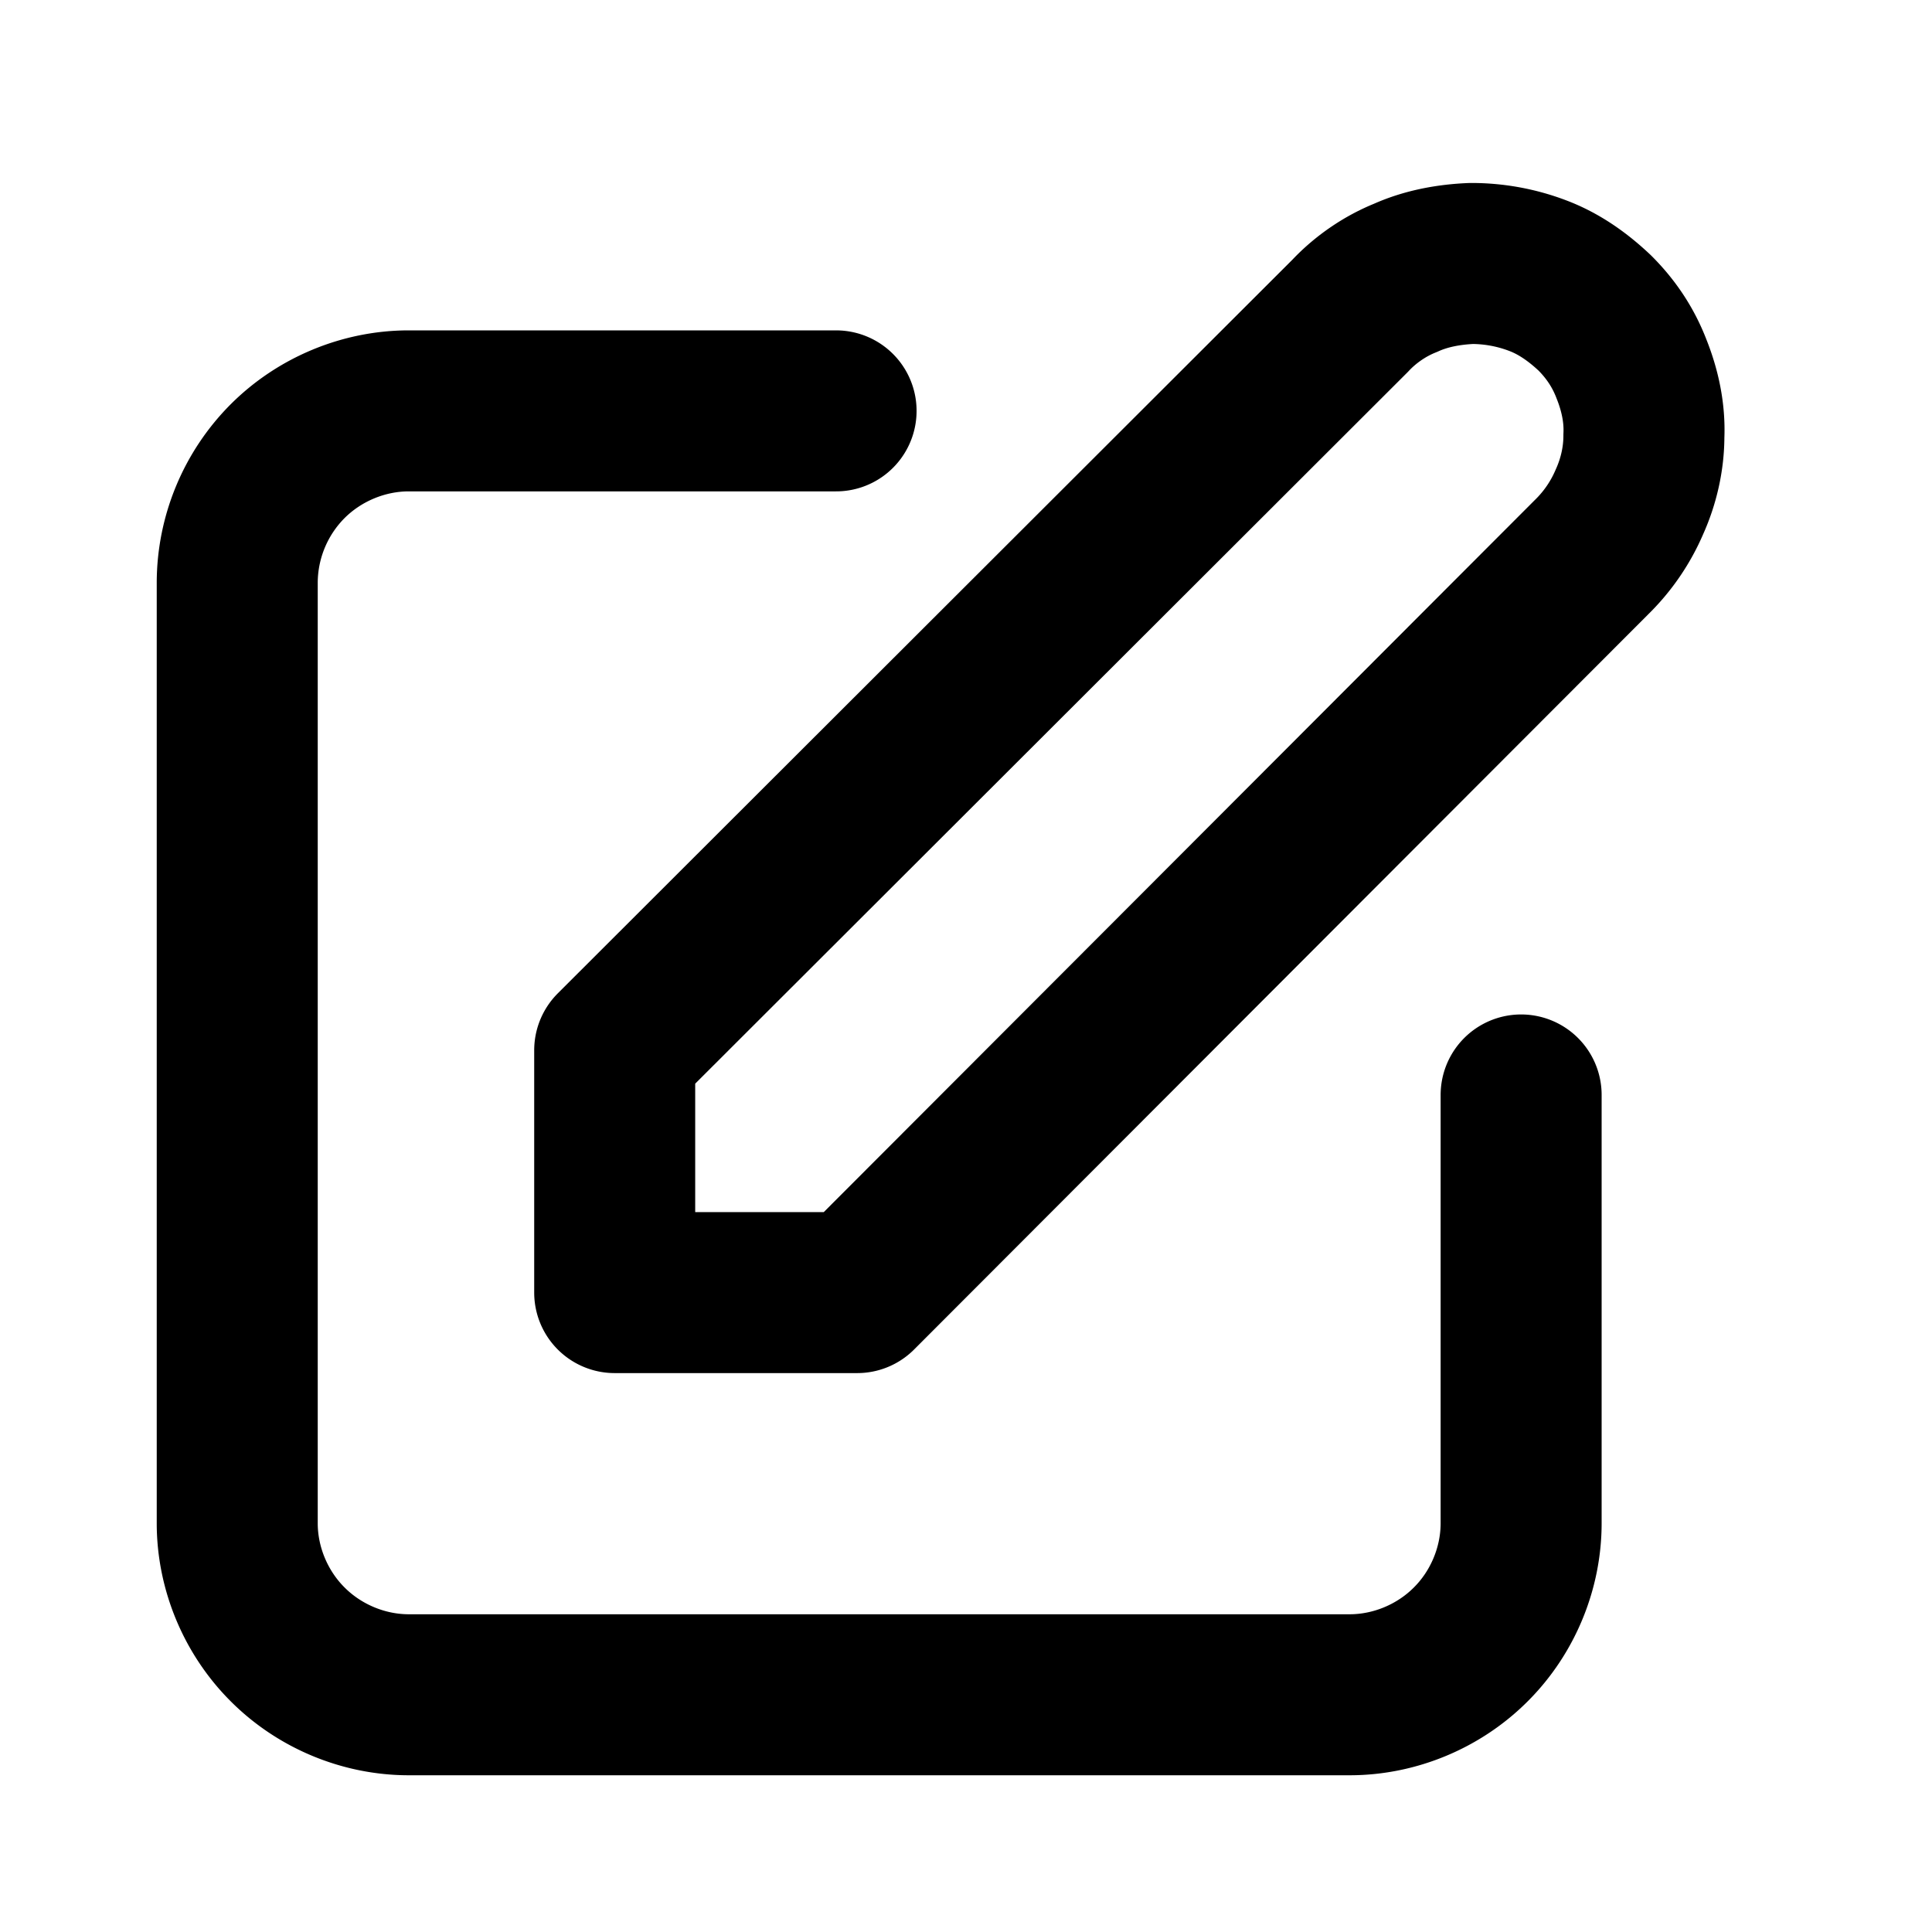 <svg xmlns="http://www.w3.org/2000/svg" fill="none" stroke="currentColor" viewBox="0 0 24 24" stroke-width="2" aria-hidden="true">
  <path stroke-linecap="round" stroke-linejoin="round" stroke-width="2" d="M10.386 5.104H5.078c-.561 0-1.11.23-1.505.625a2.146 2.146 0 00-.626 1.506v11.687c0 .561.23 1.11.626 1.505.395.396.944.626 1.505.626h11.688c.561 0 1.11-.23 1.505-.626.396-.395.625-.944.625-1.505v-5.32"/>
  <path stroke-linecap="round" stroke-linejoin="round" stroke-width="2" d="M16.772 3.923c.191-.204.434-.37.689-.472.255-.115.536-.166.817-.178.28 0 .56.05.829.153.268.102.498.268.702.46.204.203.357.433.459.7.102.256.166.537.153.83 0 .28-.064.562-.179.817a2.138 2.138 0 01-.472.689l-9.122 9.135H7.636v-3.01l9.136-9.124z" class="highlight"/>
</svg>
